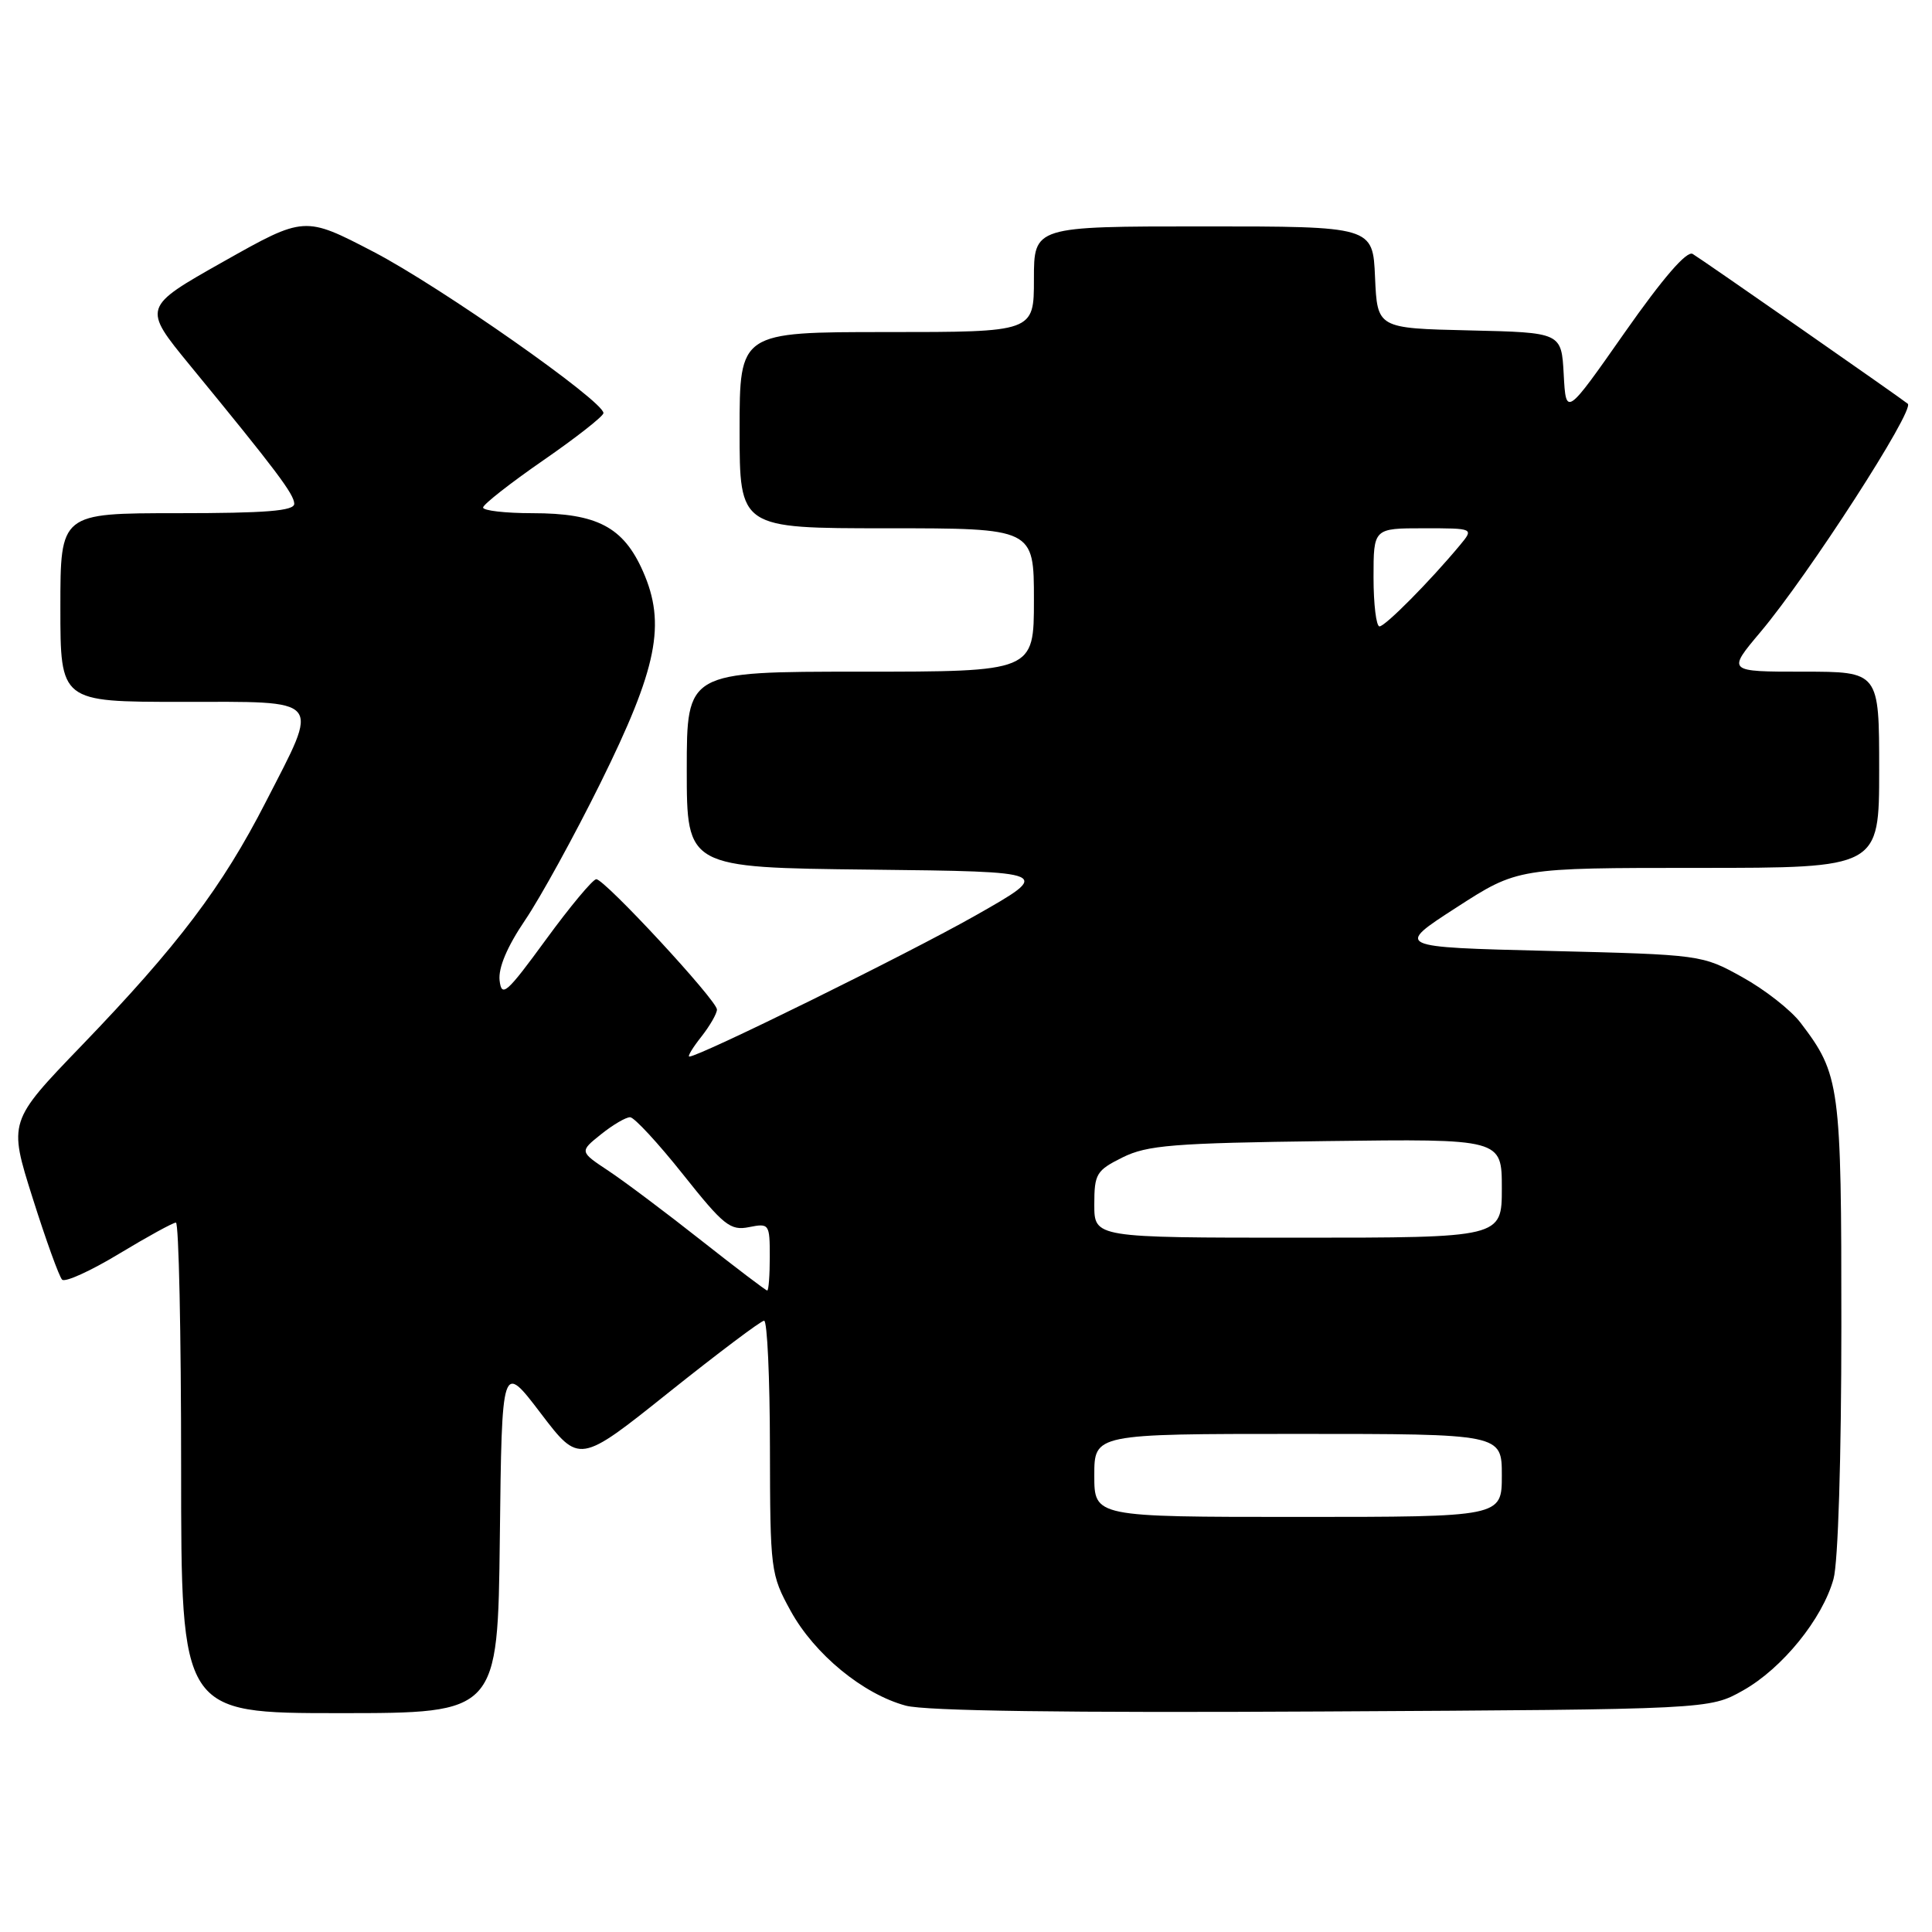 <?xml version="1.0" encoding="UTF-8" standalone="no"?>
<!DOCTYPE svg PUBLIC "-//W3C//DTD SVG 1.1//EN" "http://www.w3.org/Graphics/SVG/1.1/DTD/svg11.dtd" >
<svg xmlns="http://www.w3.org/2000/svg" xmlns:xlink="http://www.w3.org/1999/xlink" version="1.1" viewBox="0 0 256 256">
 <g >
 <path fill="currentColor"
d=" M 66.23 203.75 C 66.50 180.50 66.50 180.50 71.63 187.24 C 76.76 193.98 76.76 193.98 88.63 184.49 C 95.16 179.28 100.84 175.00 101.25 175.00 C 101.66 175.00 102.01 182.54 102.02 191.75 C 102.05 208.09 102.11 208.62 104.77 213.46 C 107.92 219.19 114.35 224.48 120.03 226.01 C 122.64 226.71 141.32 226.97 175.24 226.78 C 226.50 226.50 226.50 226.50 230.95 224.00 C 236.15 221.08 241.48 214.52 242.95 209.22 C 243.56 207.04 243.99 193.15 243.99 175.72 C 244.00 143.76 243.81 142.38 238.59 135.53 C 237.30 133.83 233.82 131.11 230.87 129.48 C 225.52 126.51 225.43 126.50 205.18 126.00 C 184.85 125.50 184.85 125.50 192.98 120.25 C 201.11 115.00 201.11 115.00 225.06 115.00 C 249.00 115.00 249.00 115.00 249.00 102.00 C 249.00 89.00 249.00 89.00 238.92 89.00 C 228.85 89.00 228.85 89.00 233.27 83.75 C 239.62 76.21 253.75 54.32 252.79 53.50 C 252.10 52.90 225.39 34.29 224.29 33.65 C 223.51 33.18 220.37 36.81 215.29 44.05 C 207.50 55.17 207.50 55.17 207.20 49.61 C 206.90 44.06 206.90 44.06 194.70 43.78 C 182.50 43.50 182.50 43.50 182.20 36.75 C 181.91 30.00 181.91 30.00 159.45 30.00 C 137.00 30.00 137.00 30.00 137.00 37.00 C 137.00 44.00 137.00 44.00 117.50 44.00 C 98.00 44.00 98.00 44.00 98.00 57.00 C 98.00 70.00 98.00 70.00 117.50 70.00 C 137.00 70.00 137.00 70.00 137.00 79.50 C 137.00 89.00 137.00 89.00 114.00 89.00 C 91.00 89.00 91.00 89.00 91.00 101.98 C 91.00 114.96 91.00 114.96 115.25 115.23 C 139.50 115.50 139.50 115.50 129.22 121.33 C 120.23 126.42 92.68 140.00 91.34 140.00 C 91.07 140.00 91.79 138.81 92.93 137.37 C 94.07 135.92 95.00 134.30 95.00 133.77 C 95.00 132.56 80.13 116.50 79.01 116.50 C 78.56 116.50 75.55 120.10 72.34 124.50 C 67.13 131.63 66.47 132.22 66.20 129.92 C 66.01 128.25 67.19 125.45 69.58 121.92 C 71.60 118.94 76.09 110.77 79.55 103.78 C 87.11 88.50 88.28 82.68 85.19 75.69 C 82.60 69.83 79.11 68.00 70.55 68.00 C 66.95 68.00 64.01 67.66 64.01 67.25 C 64.02 66.84 67.60 64.03 71.98 61.00 C 76.35 57.98 79.94 55.16 79.96 54.74 C 80.04 53.19 58.34 37.97 49.50 33.37 C 40.35 28.61 40.35 28.61 29.61 34.66 C 18.87 40.72 18.87 40.72 25.18 48.42 C 36.63 62.37 38.97 65.49 38.99 66.75 C 39.00 67.70 35.24 68.00 23.50 68.00 C 8.00 68.00 8.00 68.00 8.00 80.50 C 8.00 93.00 8.00 93.00 24.00 93.00 C 43.03 93.00 42.40 92.26 35.23 106.24 C 29.45 117.53 23.59 125.28 10.82 138.54 C 1.12 148.61 1.12 148.61 4.32 158.73 C 6.08 164.30 7.84 169.17 8.23 169.56 C 8.62 169.95 12.01 168.41 15.78 166.13 C 19.54 163.86 22.93 162.00 23.31 162.00 C 23.69 162.00 24.00 176.62 24.00 194.50 C 24.00 227.00 24.00 227.00 44.98 227.00 C 65.96 227.00 65.96 227.00 66.23 203.75 Z  M 145.00 195.50 C 145.00 190.00 145.00 190.00 172.00 190.00 C 199.00 190.00 199.00 190.00 199.00 195.50 C 199.00 201.00 199.00 201.00 172.00 201.00 C 145.00 201.00 145.00 201.00 145.00 195.50 Z  M 92.91 164.36 C 88.29 160.71 82.76 156.56 80.64 155.15 C 76.78 152.59 76.78 152.59 79.64 150.30 C 81.21 149.04 82.95 148.02 83.50 148.04 C 84.05 148.06 87.20 151.46 90.50 155.61 C 95.88 162.38 96.77 163.10 99.25 162.60 C 101.92 162.07 102.00 162.17 102.00 166.53 C 102.00 168.99 101.85 171.00 101.66 171.00 C 101.48 171.00 97.54 168.01 92.91 164.36 Z  M 145.00 159.61 C 145.00 155.54 145.27 155.09 148.75 153.36 C 152.02 151.74 155.46 151.46 175.75 151.20 C 199.00 150.90 199.00 150.90 199.00 157.45 C 199.00 164.00 199.00 164.00 172.00 164.00 C 145.00 164.00 145.00 164.00 145.00 159.61 Z  M 182.00 76.50 C 182.00 70.00 182.00 70.00 188.65 70.00 C 195.31 70.00 195.31 70.00 193.44 72.25 C 189.48 77.01 183.55 83.00 182.79 83.00 C 182.36 83.00 182.00 80.08 182.00 76.50 Z "/>
</g>
</svg>
